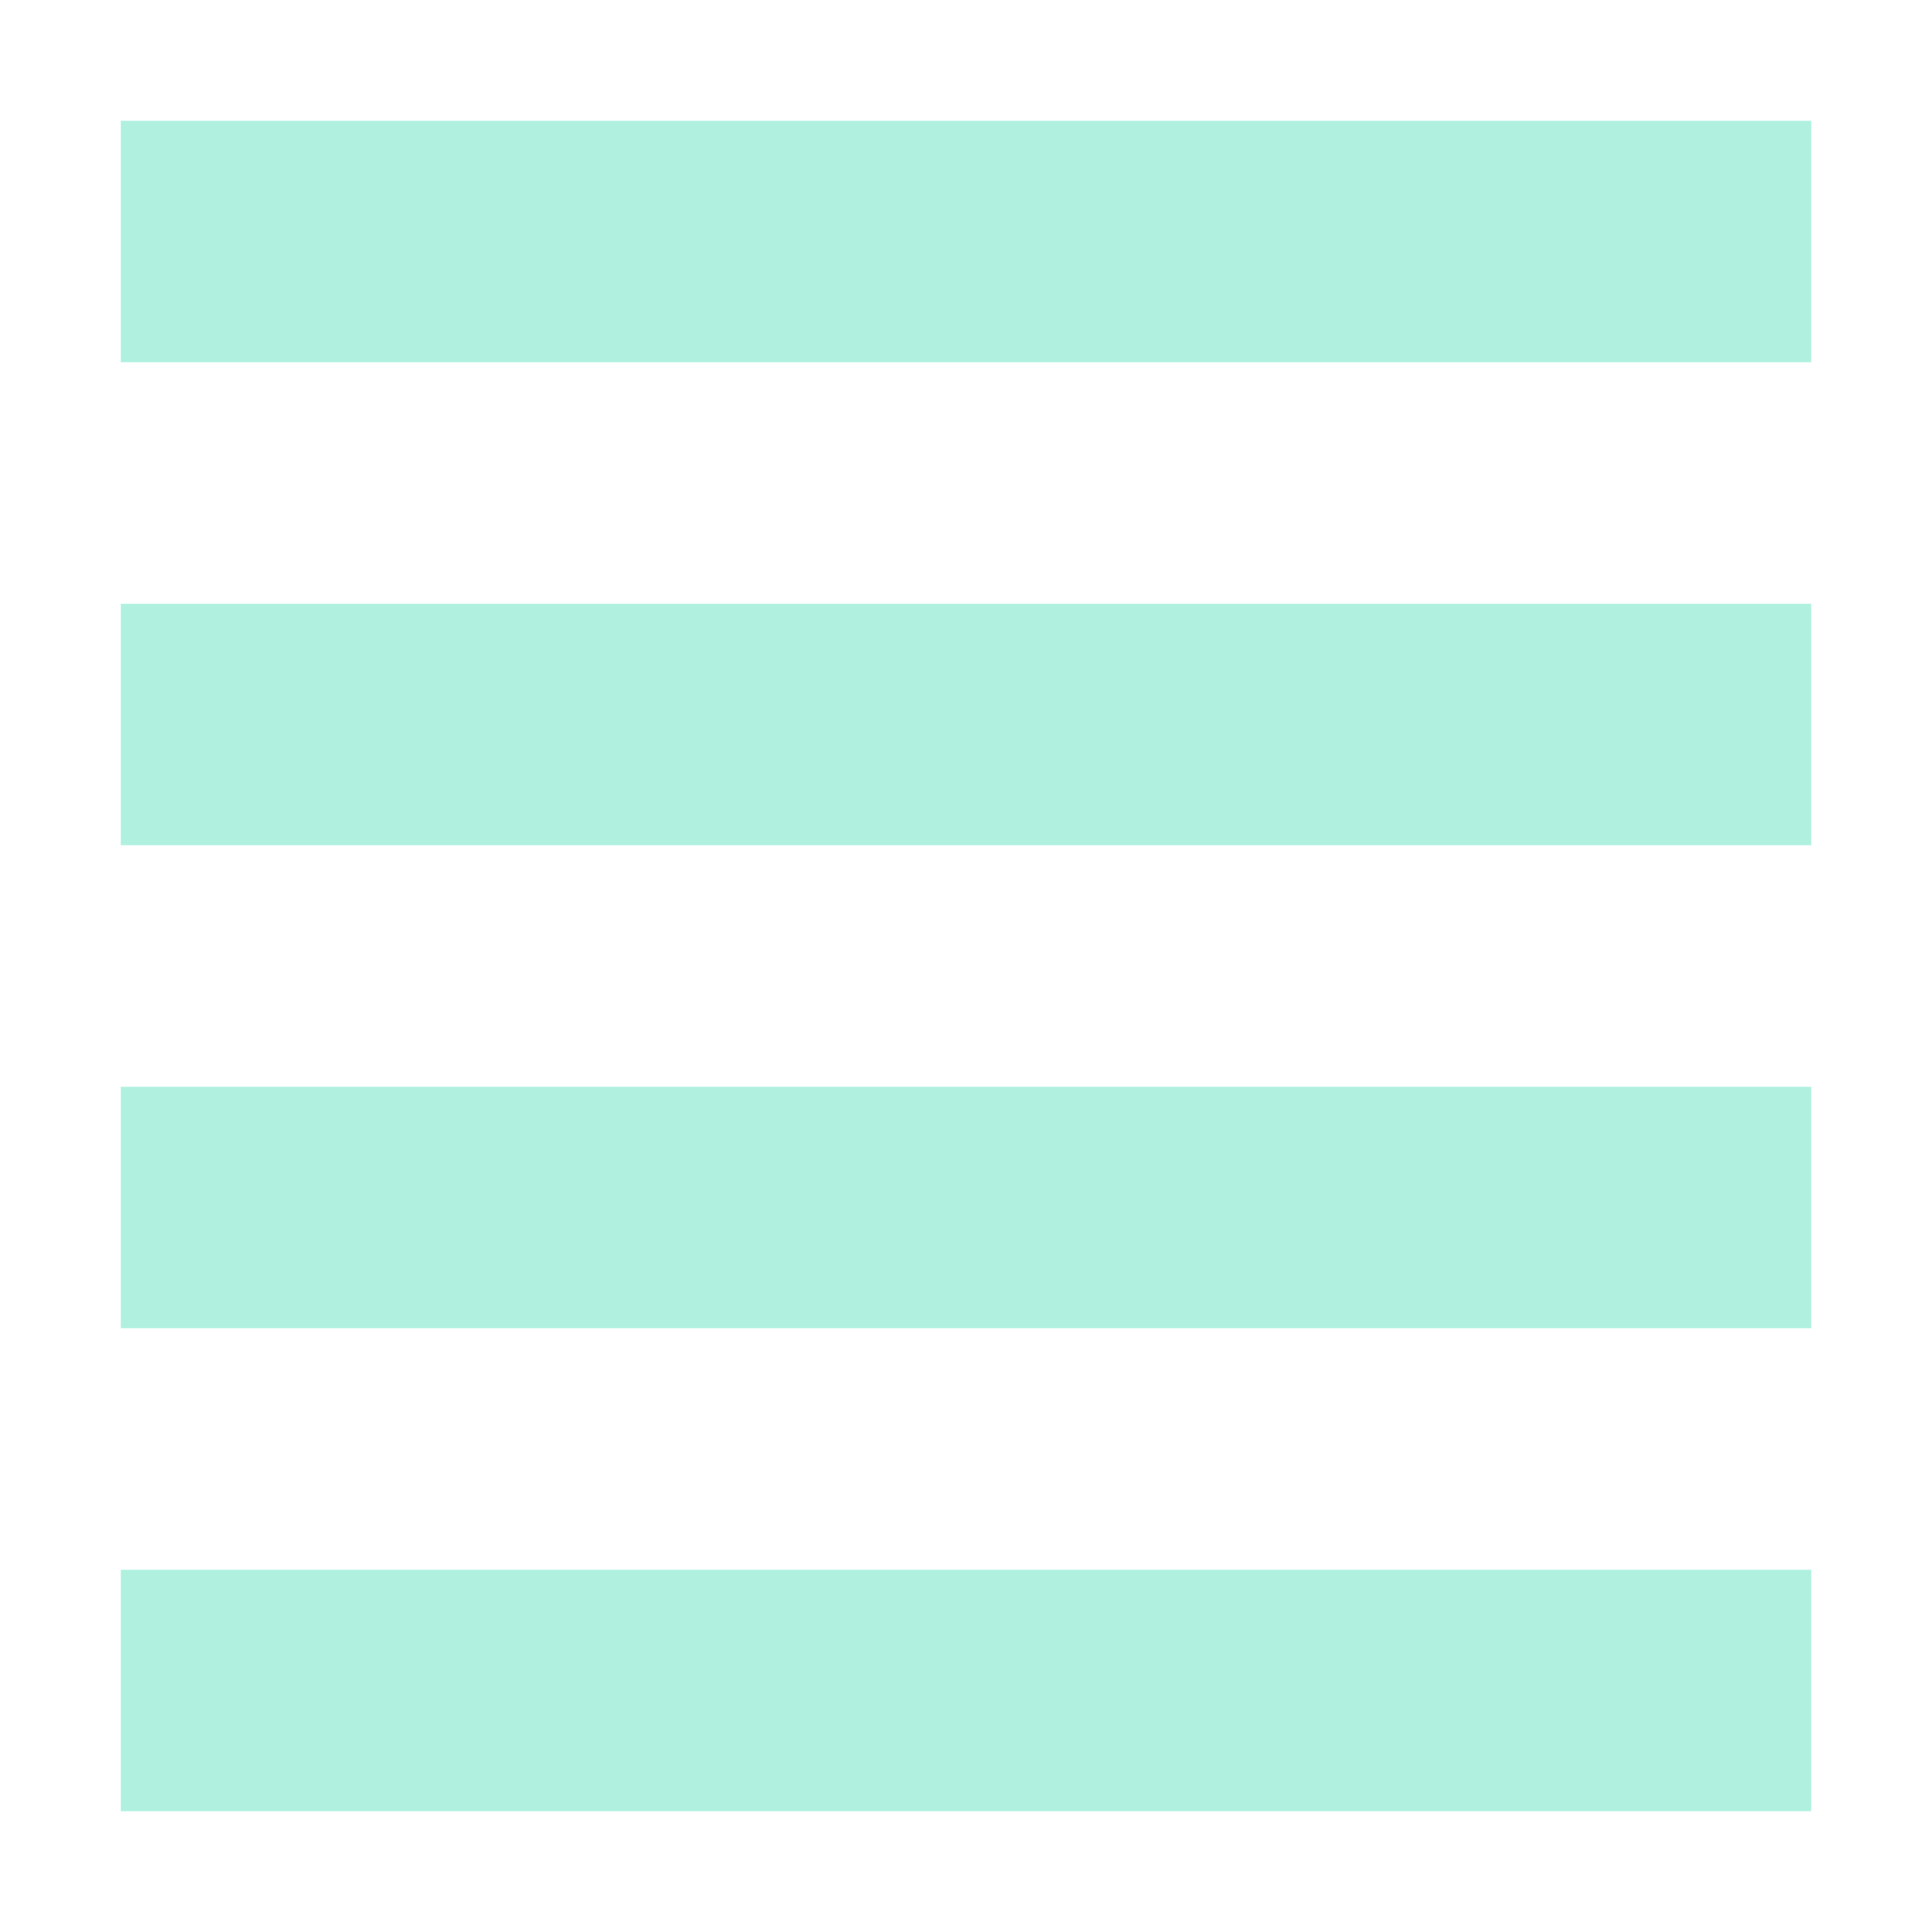 <svg xmlns="http://www.w3.org/2000/svg" width="16" height="16" version="1.1">
 <path style="fill:#b0f0df" d="M 1,1 H 15 V 3 H 1 Z"/>
 <path style="fill:#b0f0df" d="M 1,5 H 15 V 7 H 1 Z"/>
 <path style="fill:#b0f0df" d="M 1,9 H 15 V 11 H 1 Z"/>
 <path style="fill:#b0f0df" d="M 1,13 H 15 V 15 H 1 Z"/>
</svg>
